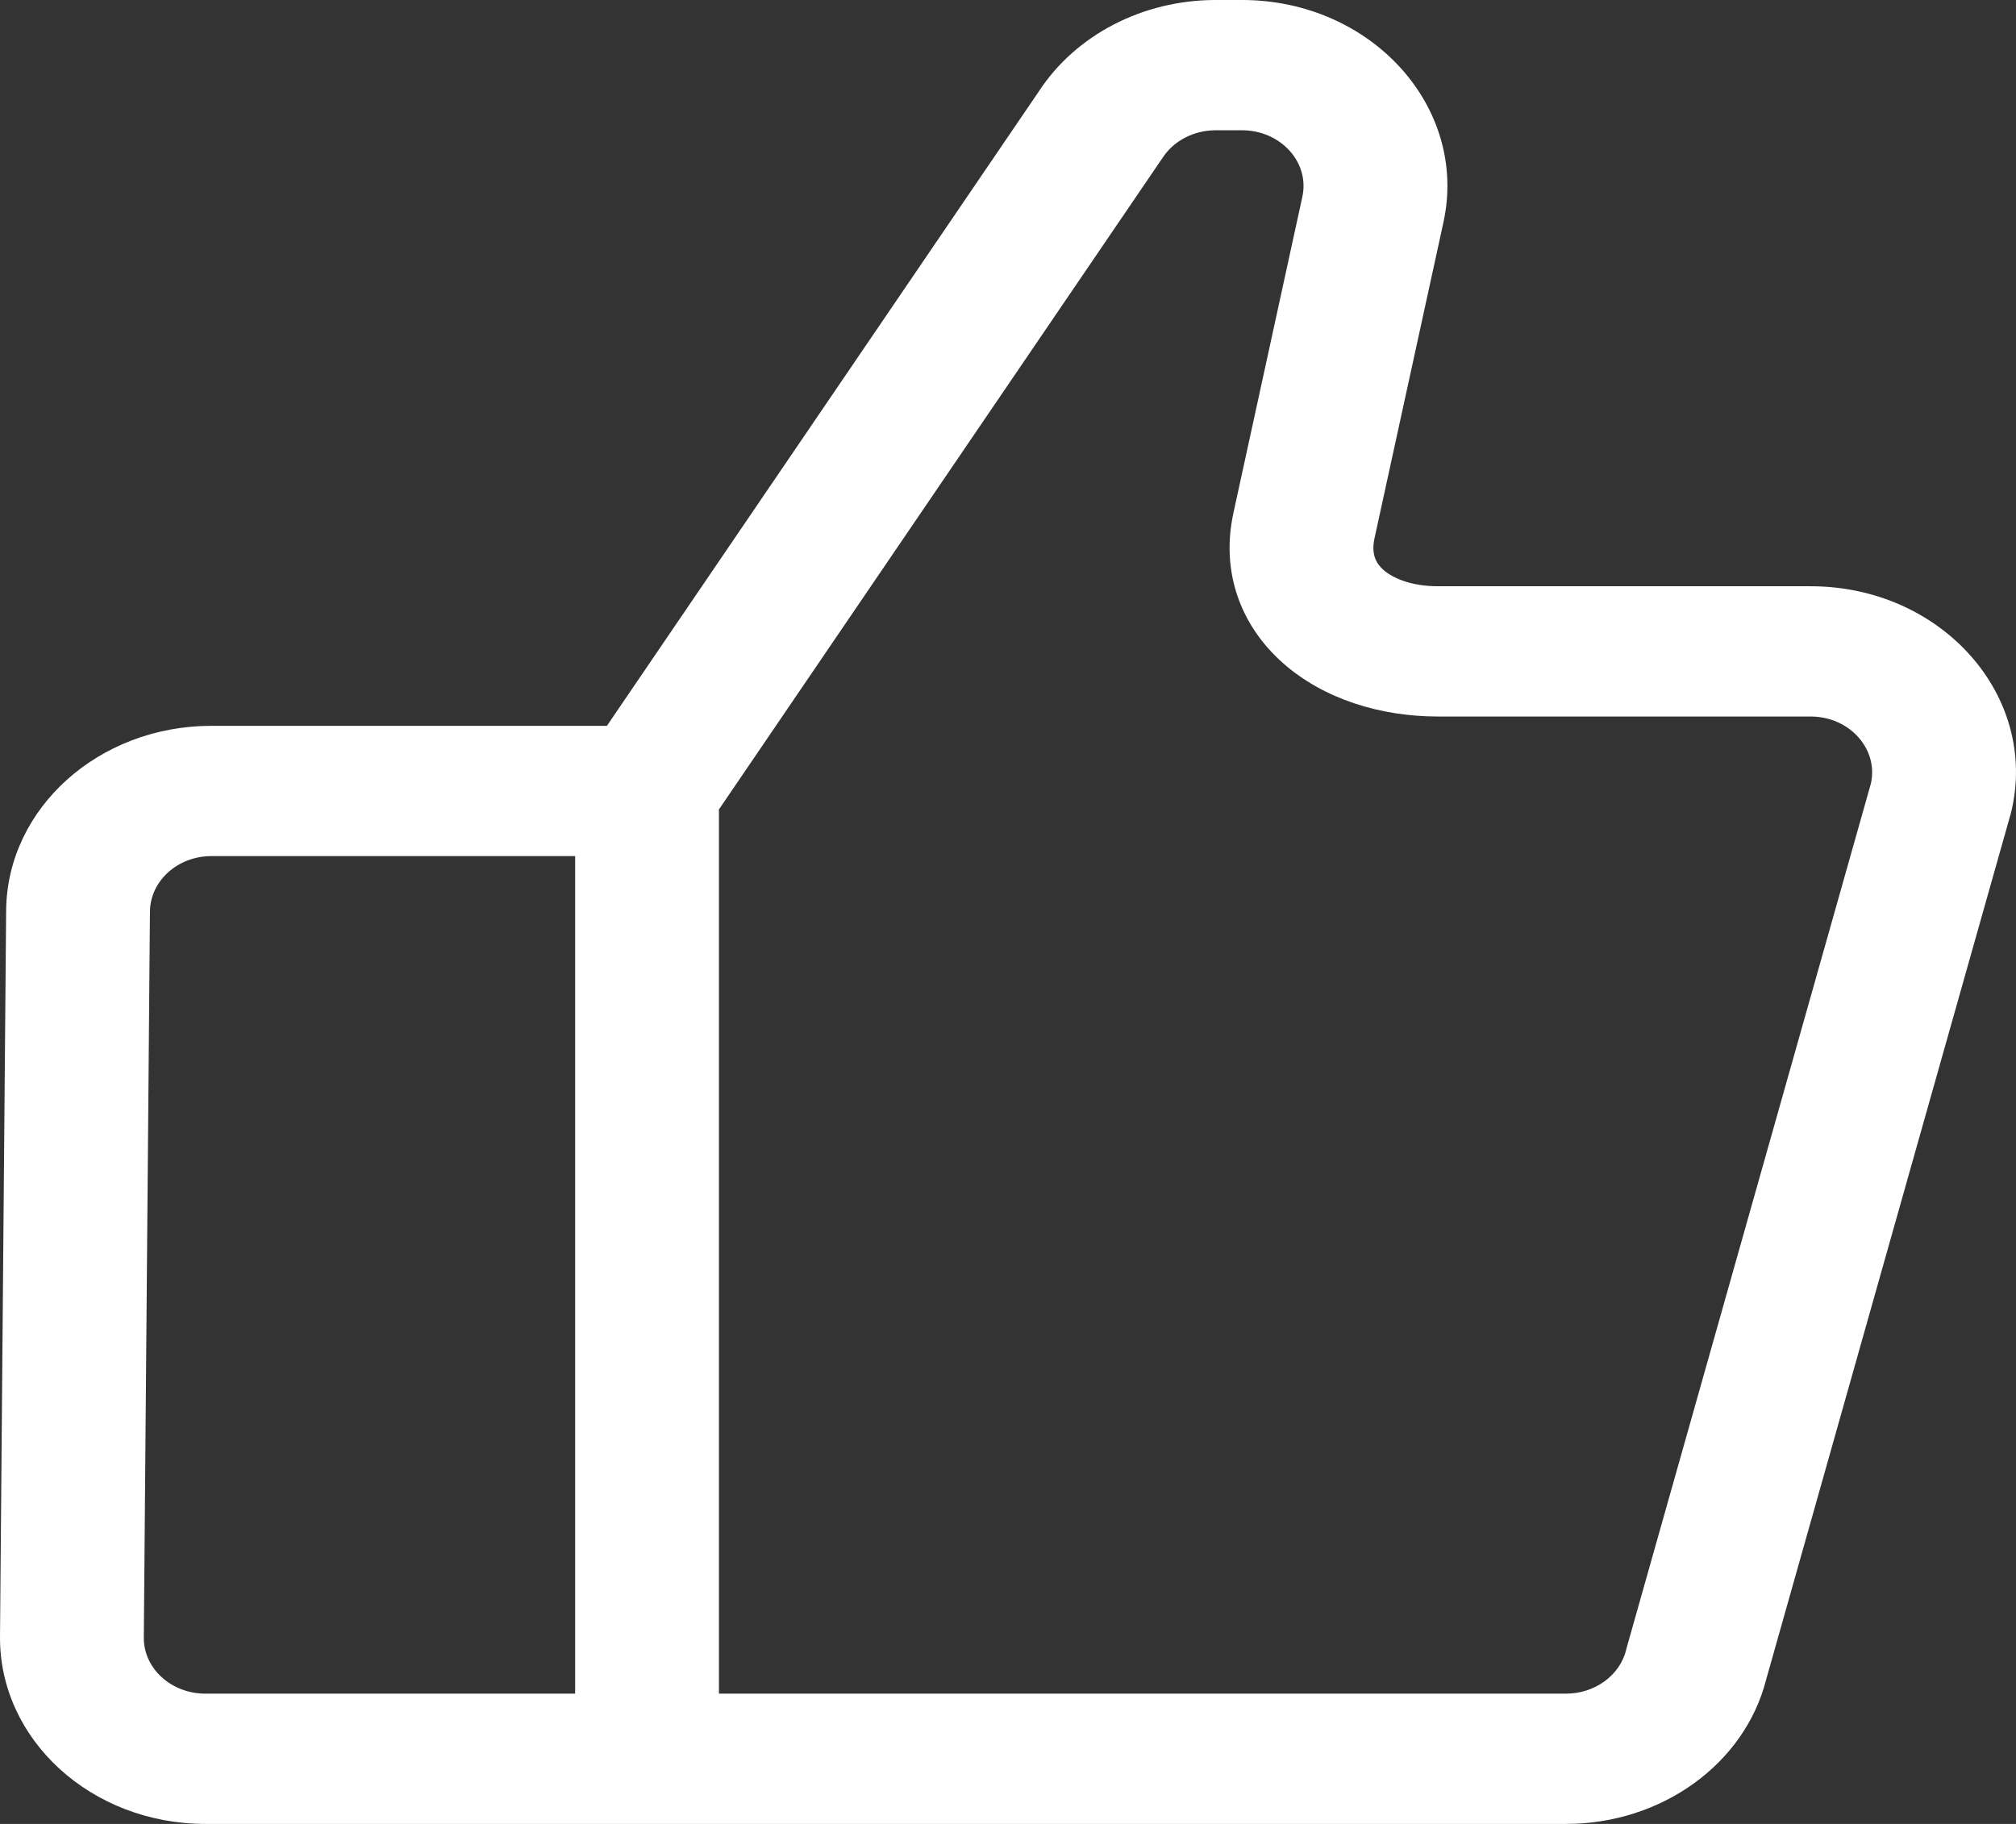 <svg width="21" height="19" viewBox="0 0 21 19" fill="none" xmlns="http://www.w3.org/2000/svg">
<rect x="0" y="0" width="21" height="19" fill="#333333" stroke="none"/>
<path id="Vector" fill-rule="evenodd" clip-rule="evenodd" d="M12.663 1.357C12.435 1.357 12.224 1.467 12.109 1.646L12.104 1.653L7.489 8.432V17.643H16.312C16.613 17.643 16.873 17.453 16.939 17.188L16.941 17.177L19.488 8.164C19.57 7.804 19.267 7.464 18.86 7.464H14.978C14.381 7.464 13.79 7.283 13.365 6.908C12.922 6.516 12.715 5.957 12.848 5.344L13.566 2.051C13.645 1.692 13.341 1.357 12.937 1.357H12.663ZM5.991 17.643V8.918H2.203C1.851 8.918 1.565 9.176 1.562 9.496L1.498 17.057C1.495 17.38 1.783 17.643 2.14 17.643H5.991ZM6.322 7.561L10.82 0.954C11.205 0.363 11.905 0 12.663 0H12.937C14.285 0 15.297 1.116 15.036 2.315L14.318 5.606C14.282 5.773 14.333 5.868 14.411 5.937C14.508 6.022 14.699 6.107 14.978 6.107H18.86C20.229 6.107 21.245 7.256 20.948 8.467L20.945 8.477L18.398 17.494C18.175 18.374 17.31 19 16.312 19H2.14C0.952 19 -0.009 18.123 6.25309e-05 17.046L0.064 9.485C0.073 8.42 1.028 7.561 2.203 7.561H6.322Z" fill="white"/>
</svg>
